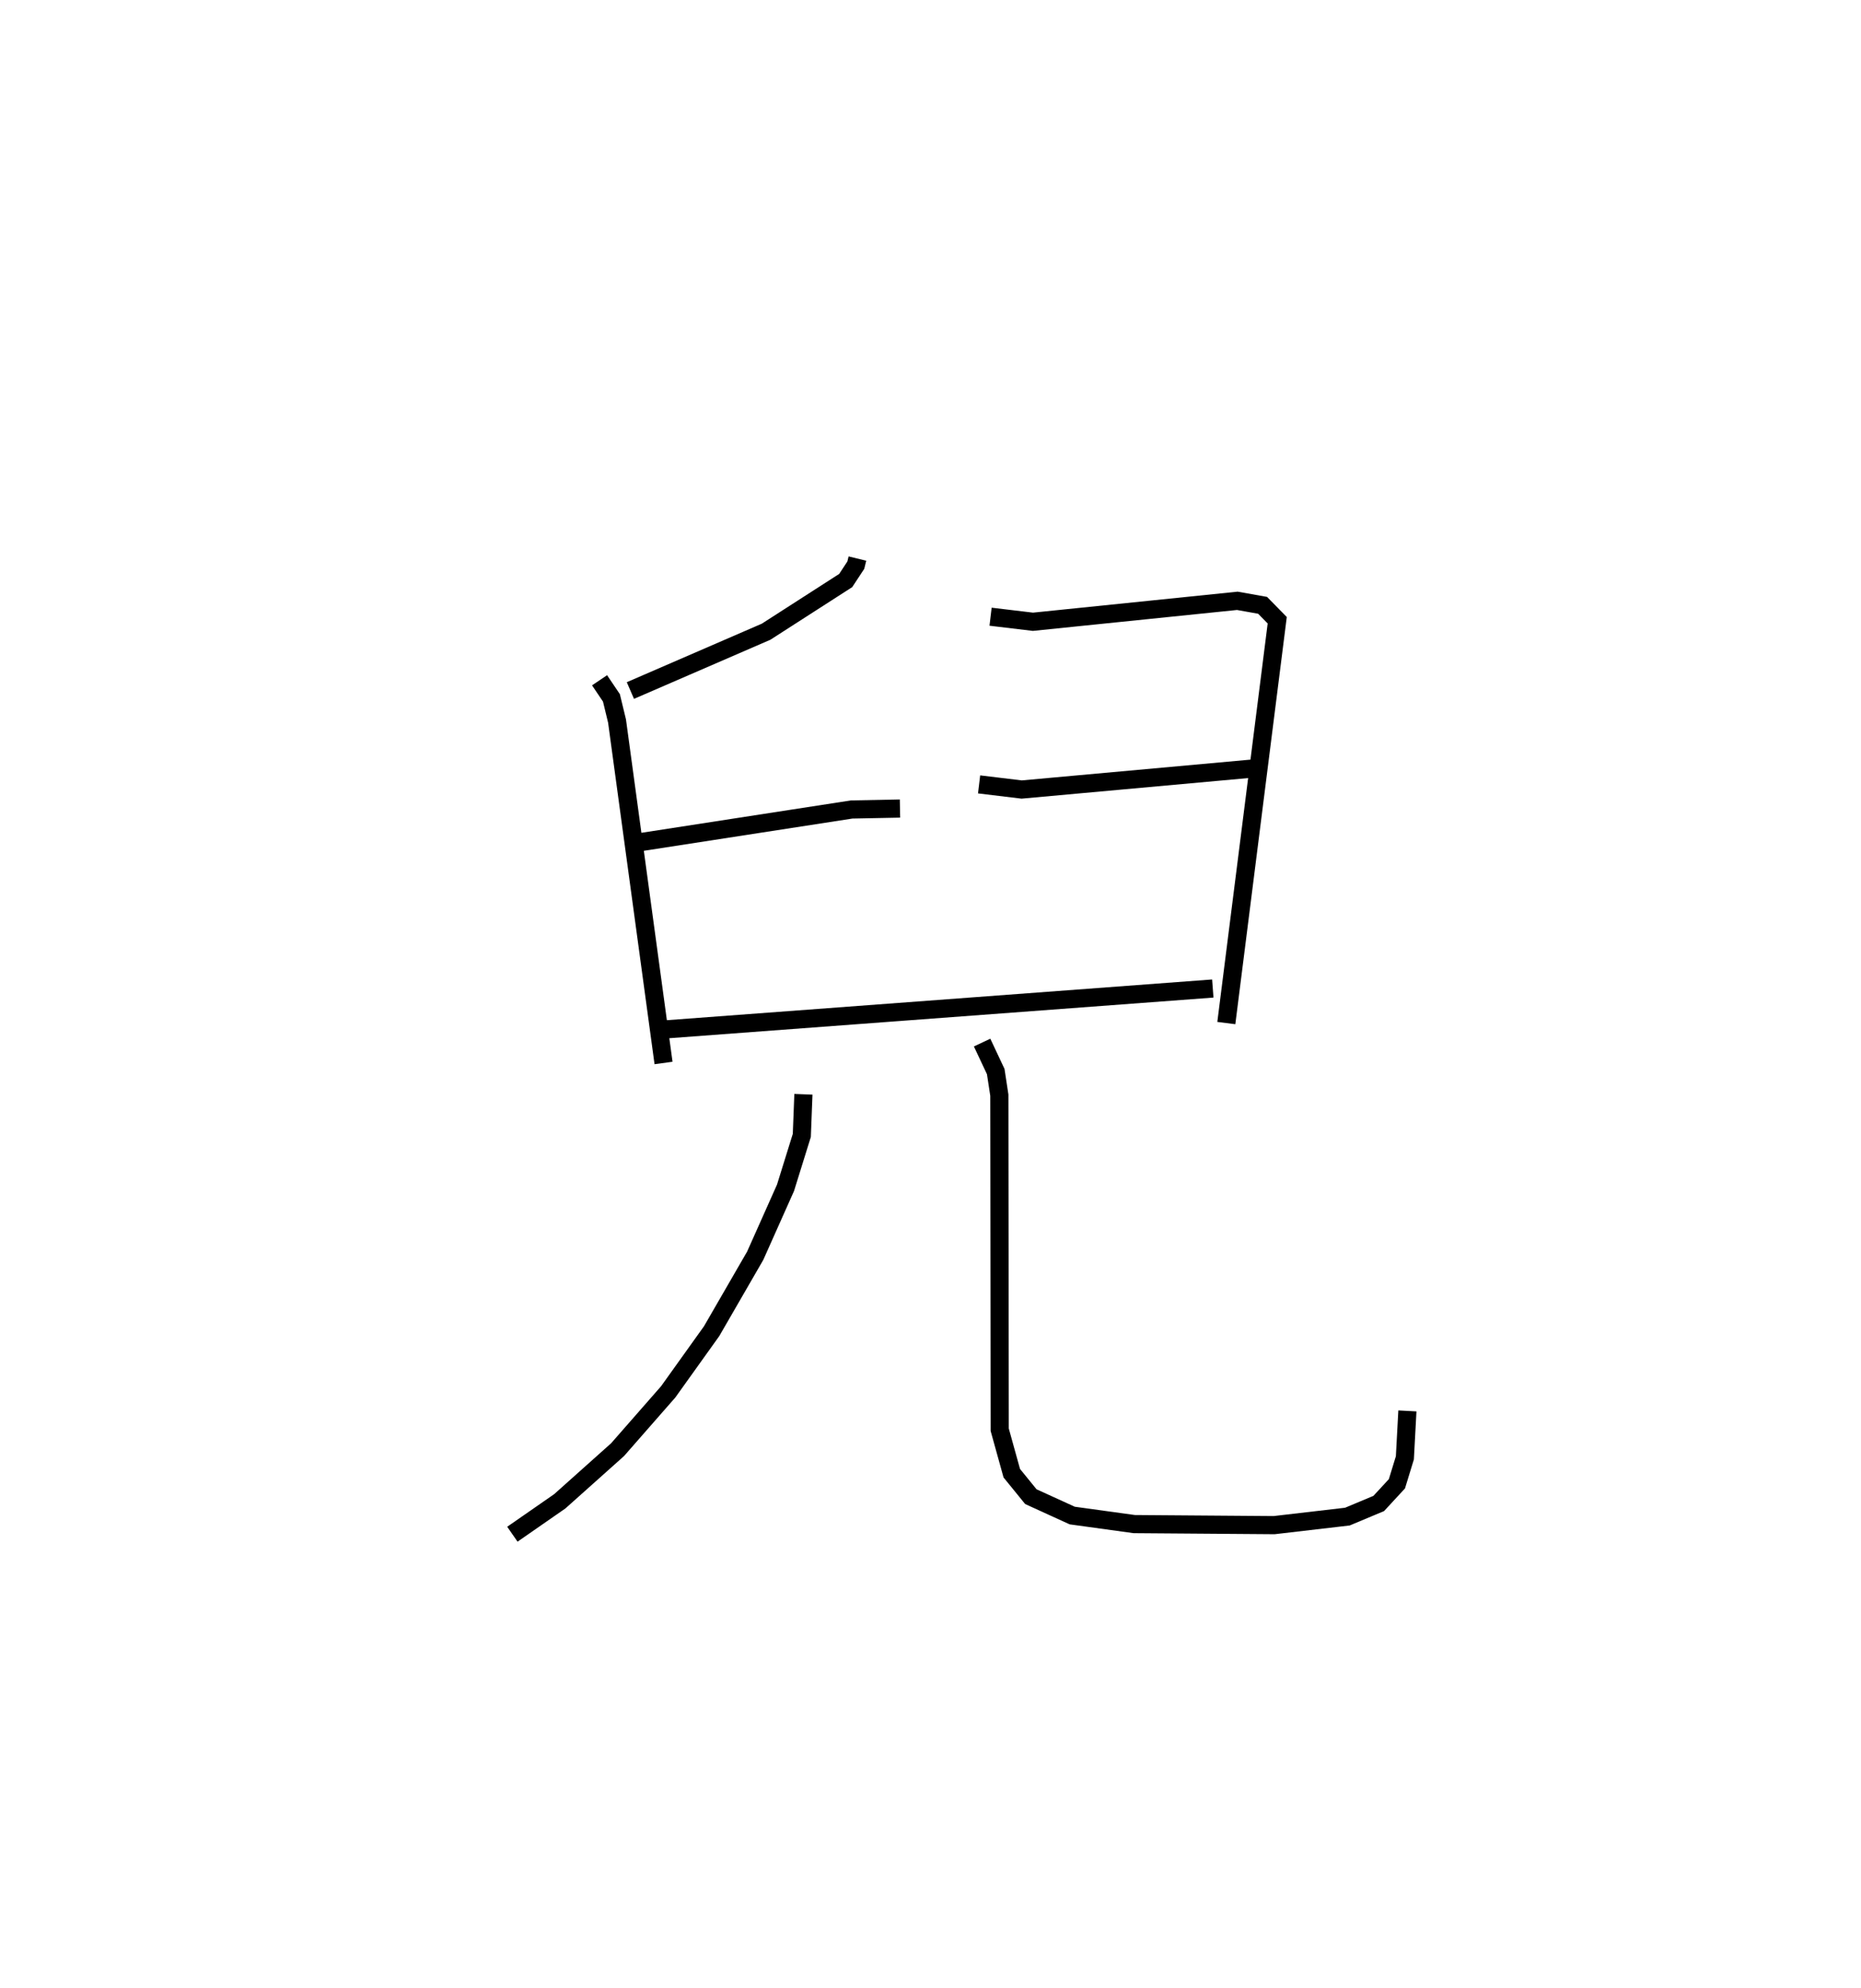 <?xml version="1.0" encoding="utf-8" ?>
<svg baseProfile="full" height="109.524" version="1.1" width="102.548" xmlns="http://www.w3.org/2000/svg" xmlns:ev="http://www.w3.org/2001/xml-events" xmlns:xlink="http://www.w3.org/1999/xlink"><defs /><rect fill="white" height="109.524" width="102.548" x="0" y="0" /><path d="M25,25 m0.0,0.0 m22.247,5.772 l-0.089,0.364 -0.557,0.846 l-4.388,2.821 -7.476,3.239 m-1.699,-0.565 l0.654,0.97 0.309,1.277 l2.562,18.836 m-1.239,-12.171 l11.605,-1.793 2.663,-0.052 m4.992,-10.569 l2.335,0.279 11.263,-1.154 l1.392,0.248 0.806,0.822 l-2.805,22.192 m-13.623,-13.149 l2.347,0.283 12.708,-1.154 m-32.74,14.399 l30.563,-2.282 m-22.559,5.827 l-0.088,2.265 -0.899,2.889 l-1.67,3.741 -2.401,4.155 l-2.394,3.345 -2.789,3.183 l-3.183,2.844 -2.613,1.814 m25.884,-27.085 l0.751,1.598 0.198,1.299 l0.021,18.432 0.665,2.395 l1.051,1.292 2.279,1.04 l3.417,0.471 7.708,0.058 l4.037,-0.47 1.729,-0.724 l1.002,-1.085 0.438,-1.429 l0.139,-2.585 " fill="none" stroke="black" stroke-width="1" /></svg>